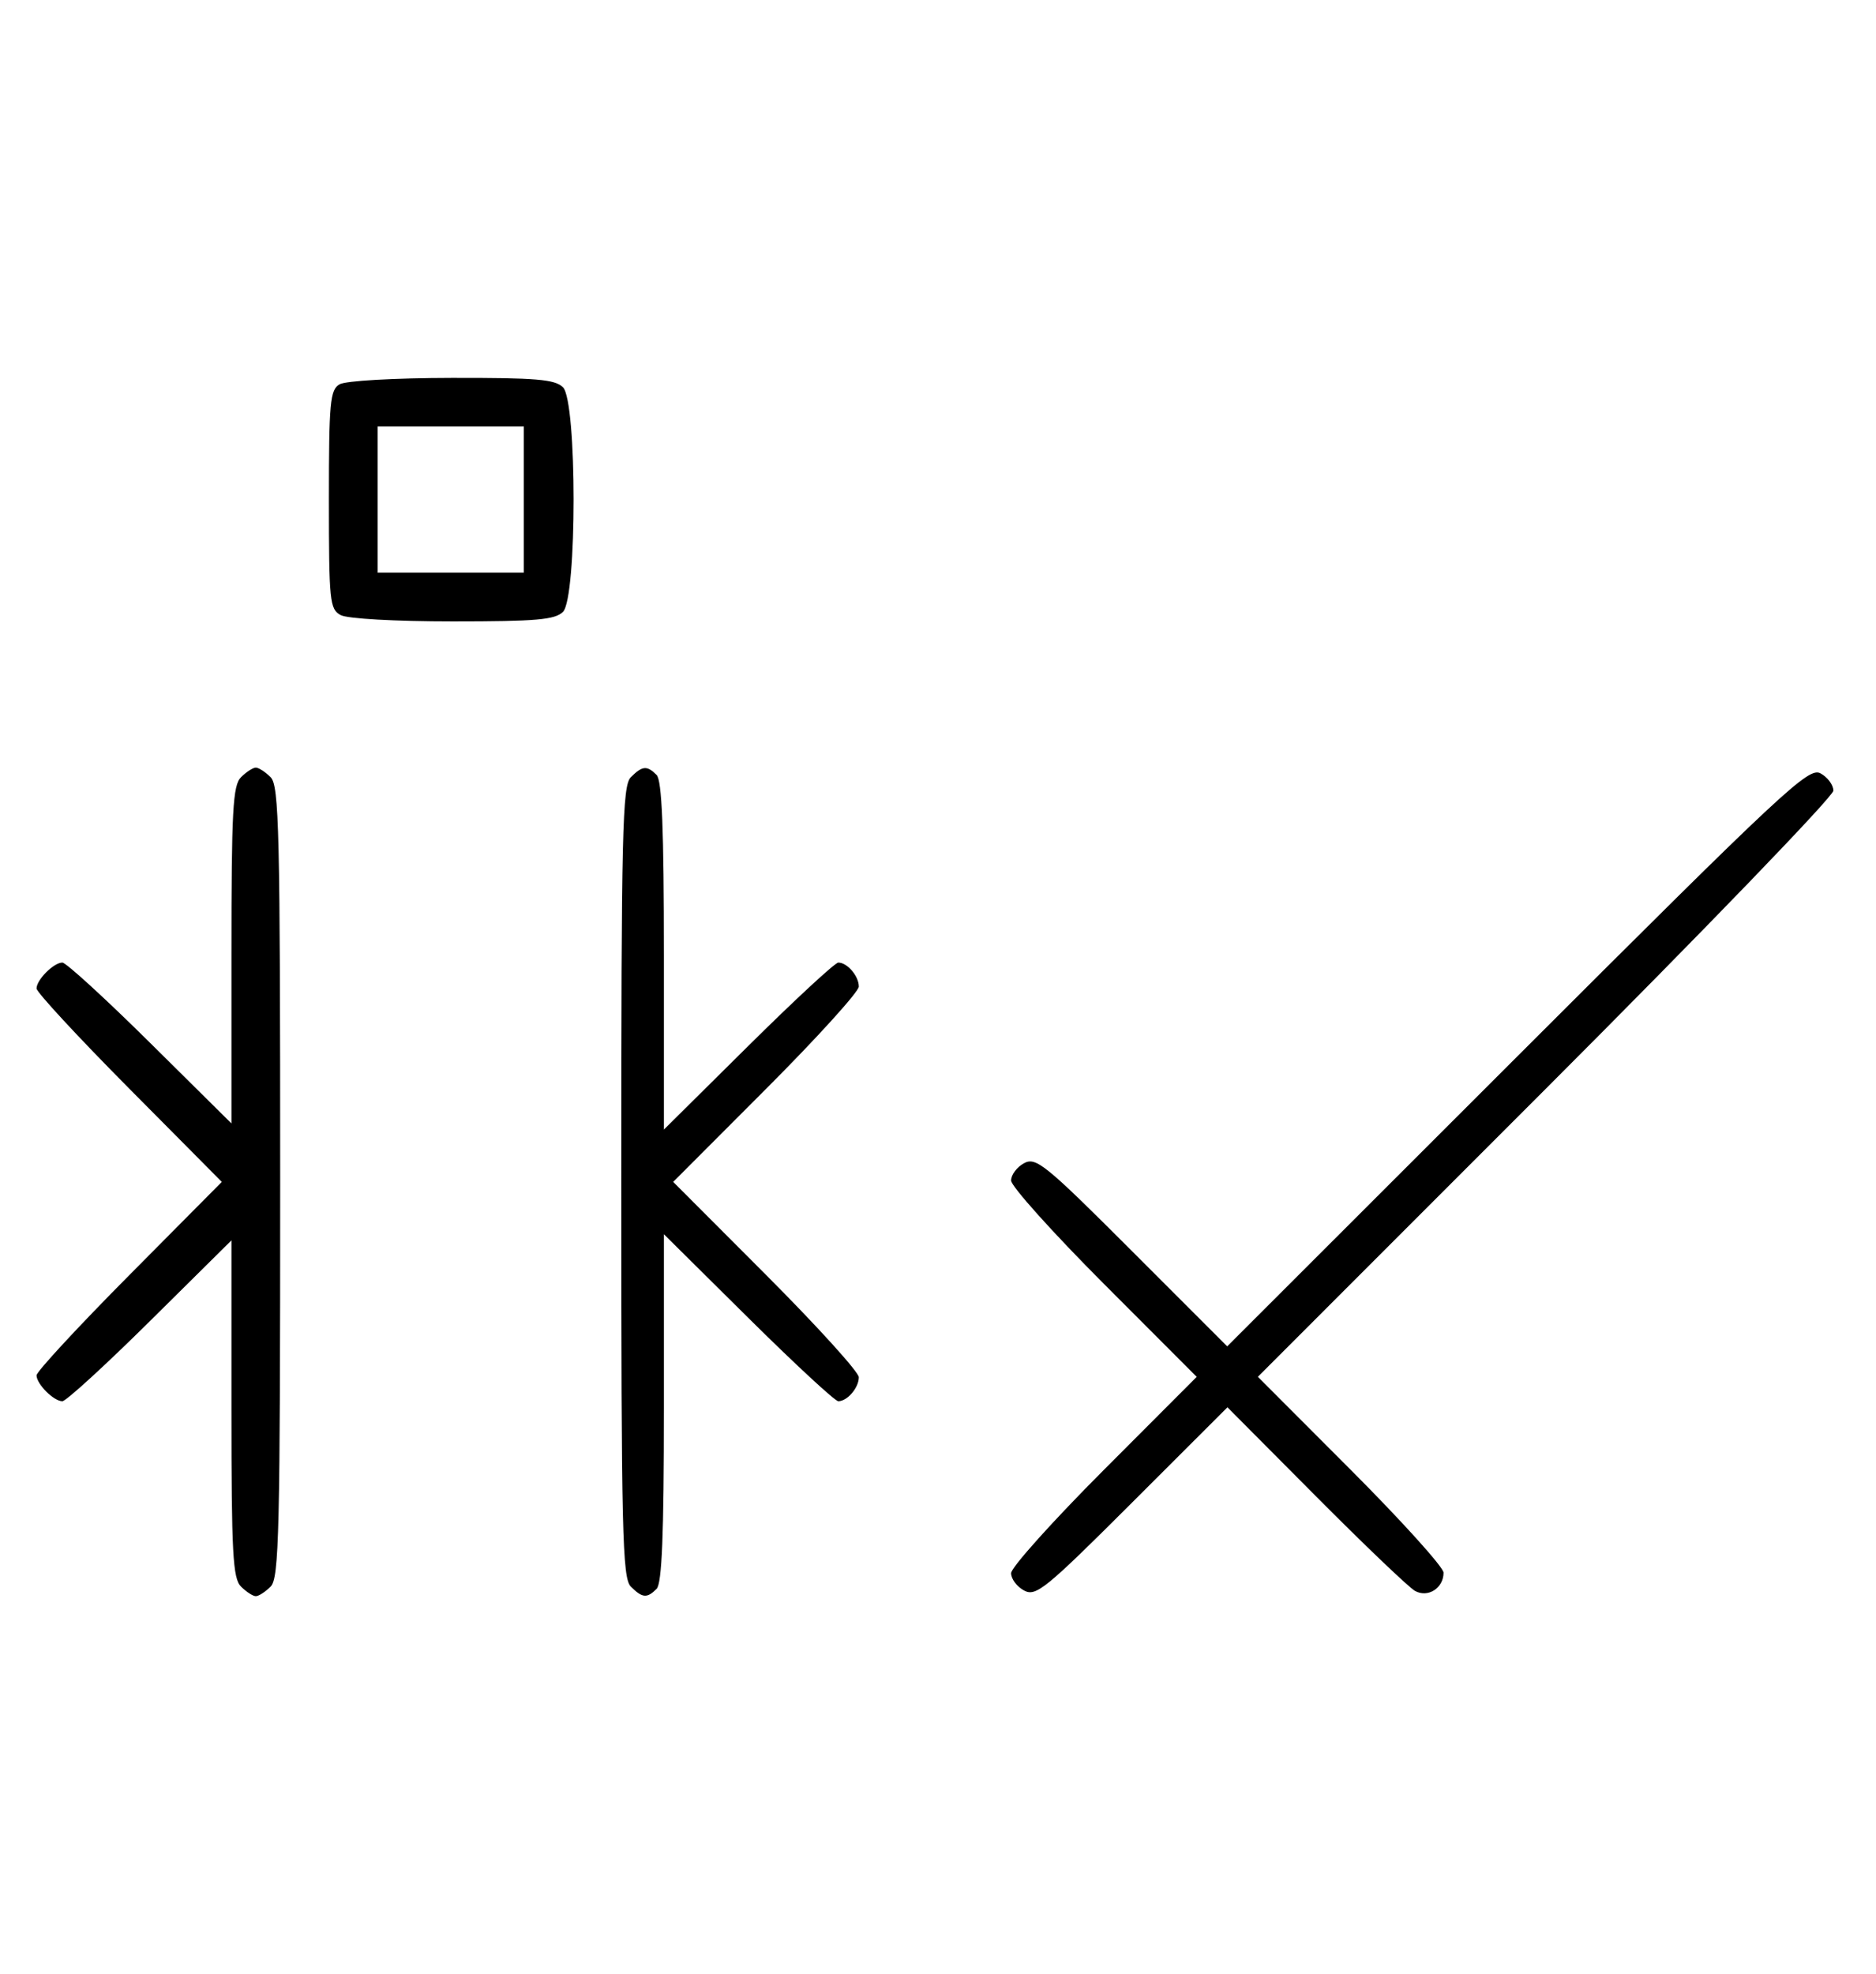 <svg xmlns="http://www.w3.org/2000/svg" width="308" height="324" viewBox="0 0 308 324" version="1.1">
	<path d="M 55.750 63.080 C 54.186 63.991, 54 66.007, 54 82.015 C 54 98.703, 54.132 100, 55.934 100.965 C 57.043 101.558, 64.905 102, 74.363 102 C 88.024 102, 91.127 101.730, 92.429 100.429 C 94.757 98.100, 94.757 65.900, 92.429 63.571 C 91.123 62.266, 88.036 62.005, 74.179 62.030 C 64.720 62.048, 56.742 62.502, 55.750 63.080 M 62 82 L 62 94 74 94 L 86 94 86 82 L 86 70 74 70 L 62 70 62 82 M 39.571 127.571 C 38.219 128.924, 38 132.988, 38 156.774 L 38 184.405 24.667 171.202 C 17.334 163.941, 10.841 158, 10.239 158 C 8.817 158, 6 160.824, 6 162.249 C 6 162.857, 12.844 170.250, 21.208 178.677 L 36.416 194 21.208 209.323 C 12.844 217.750, 6 225.143, 6 225.751 C 6 227.176, 8.817 230, 10.239 230 C 10.841 230, 17.334 224.059, 24.667 216.798 L 38 203.595 38 231.226 C 38 255.012, 38.219 259.076, 39.571 260.429 C 40.436 261.293, 41.529 262, 42 262 C 42.471 262, 43.564 261.293, 44.429 260.429 C 45.825 259.032, 46 251.628, 46 194 C 46 136.372, 45.825 128.968, 44.429 127.571 C 43.564 126.707, 42.471 126, 42 126 C 41.529 126, 40.436 126.707, 39.571 127.571 M 103.571 127.571 C 102.175 128.968, 102 136.372, 102 194 C 102 251.628, 102.175 259.032, 103.571 260.429 C 105.457 262.315, 106.219 262.381, 107.800 260.800 C 108.677 259.923, 109 251.932, 109 231.096 L 109 202.592 122.830 216.296 C 130.437 223.833, 137.097 230, 137.630 230 C 139.107 230, 141 227.788, 141 226.062 C 141 225.216, 134.143 217.656, 125.762 209.262 L 110.524 194 125.762 178.738 C 134.143 170.344, 141 162.784, 141 161.938 C 141 160.212, 139.107 158, 137.630 158 C 137.097 158, 130.437 164.167, 122.830 171.704 L 109 185.408 109 156.904 C 109 136.068, 108.677 128.077, 107.800 127.200 C 106.219 125.619, 105.457 125.685, 103.571 127.571 M 249.117 173.393 L 201.482 220.990 185.878 205.386 C 171.616 191.124, 170.091 189.881, 168.137 190.926 C 166.962 191.556, 166 192.837, 166 193.773 C 166 194.710, 172.857 202.344, 181.238 210.738 L 196.476 226 181.238 241.262 C 172.857 249.656, 166 257.290, 166 258.227 C 166 259.163, 166.960 260.443, 168.132 261.071 C 170.079 262.113, 171.624 260.855, 185.895 246.605 L 201.524 230.998 216.012 245.564 C 223.980 253.576, 231.316 260.582, 232.314 261.135 C 234.445 262.314, 237 260.681, 237 258.139 C 237 257.251, 230.141 249.654, 221.758 241.258 L 206.516 225.992 253.758 178.742 C 279.741 152.755, 301 130.722, 301 129.781 C 301 128.840, 300.044 127.559, 298.876 126.934 C 296.922 125.888, 292.948 129.598, 249.117 173.393 " stroke="none" fill="black" fill-rule="evenodd"/>
</svg>